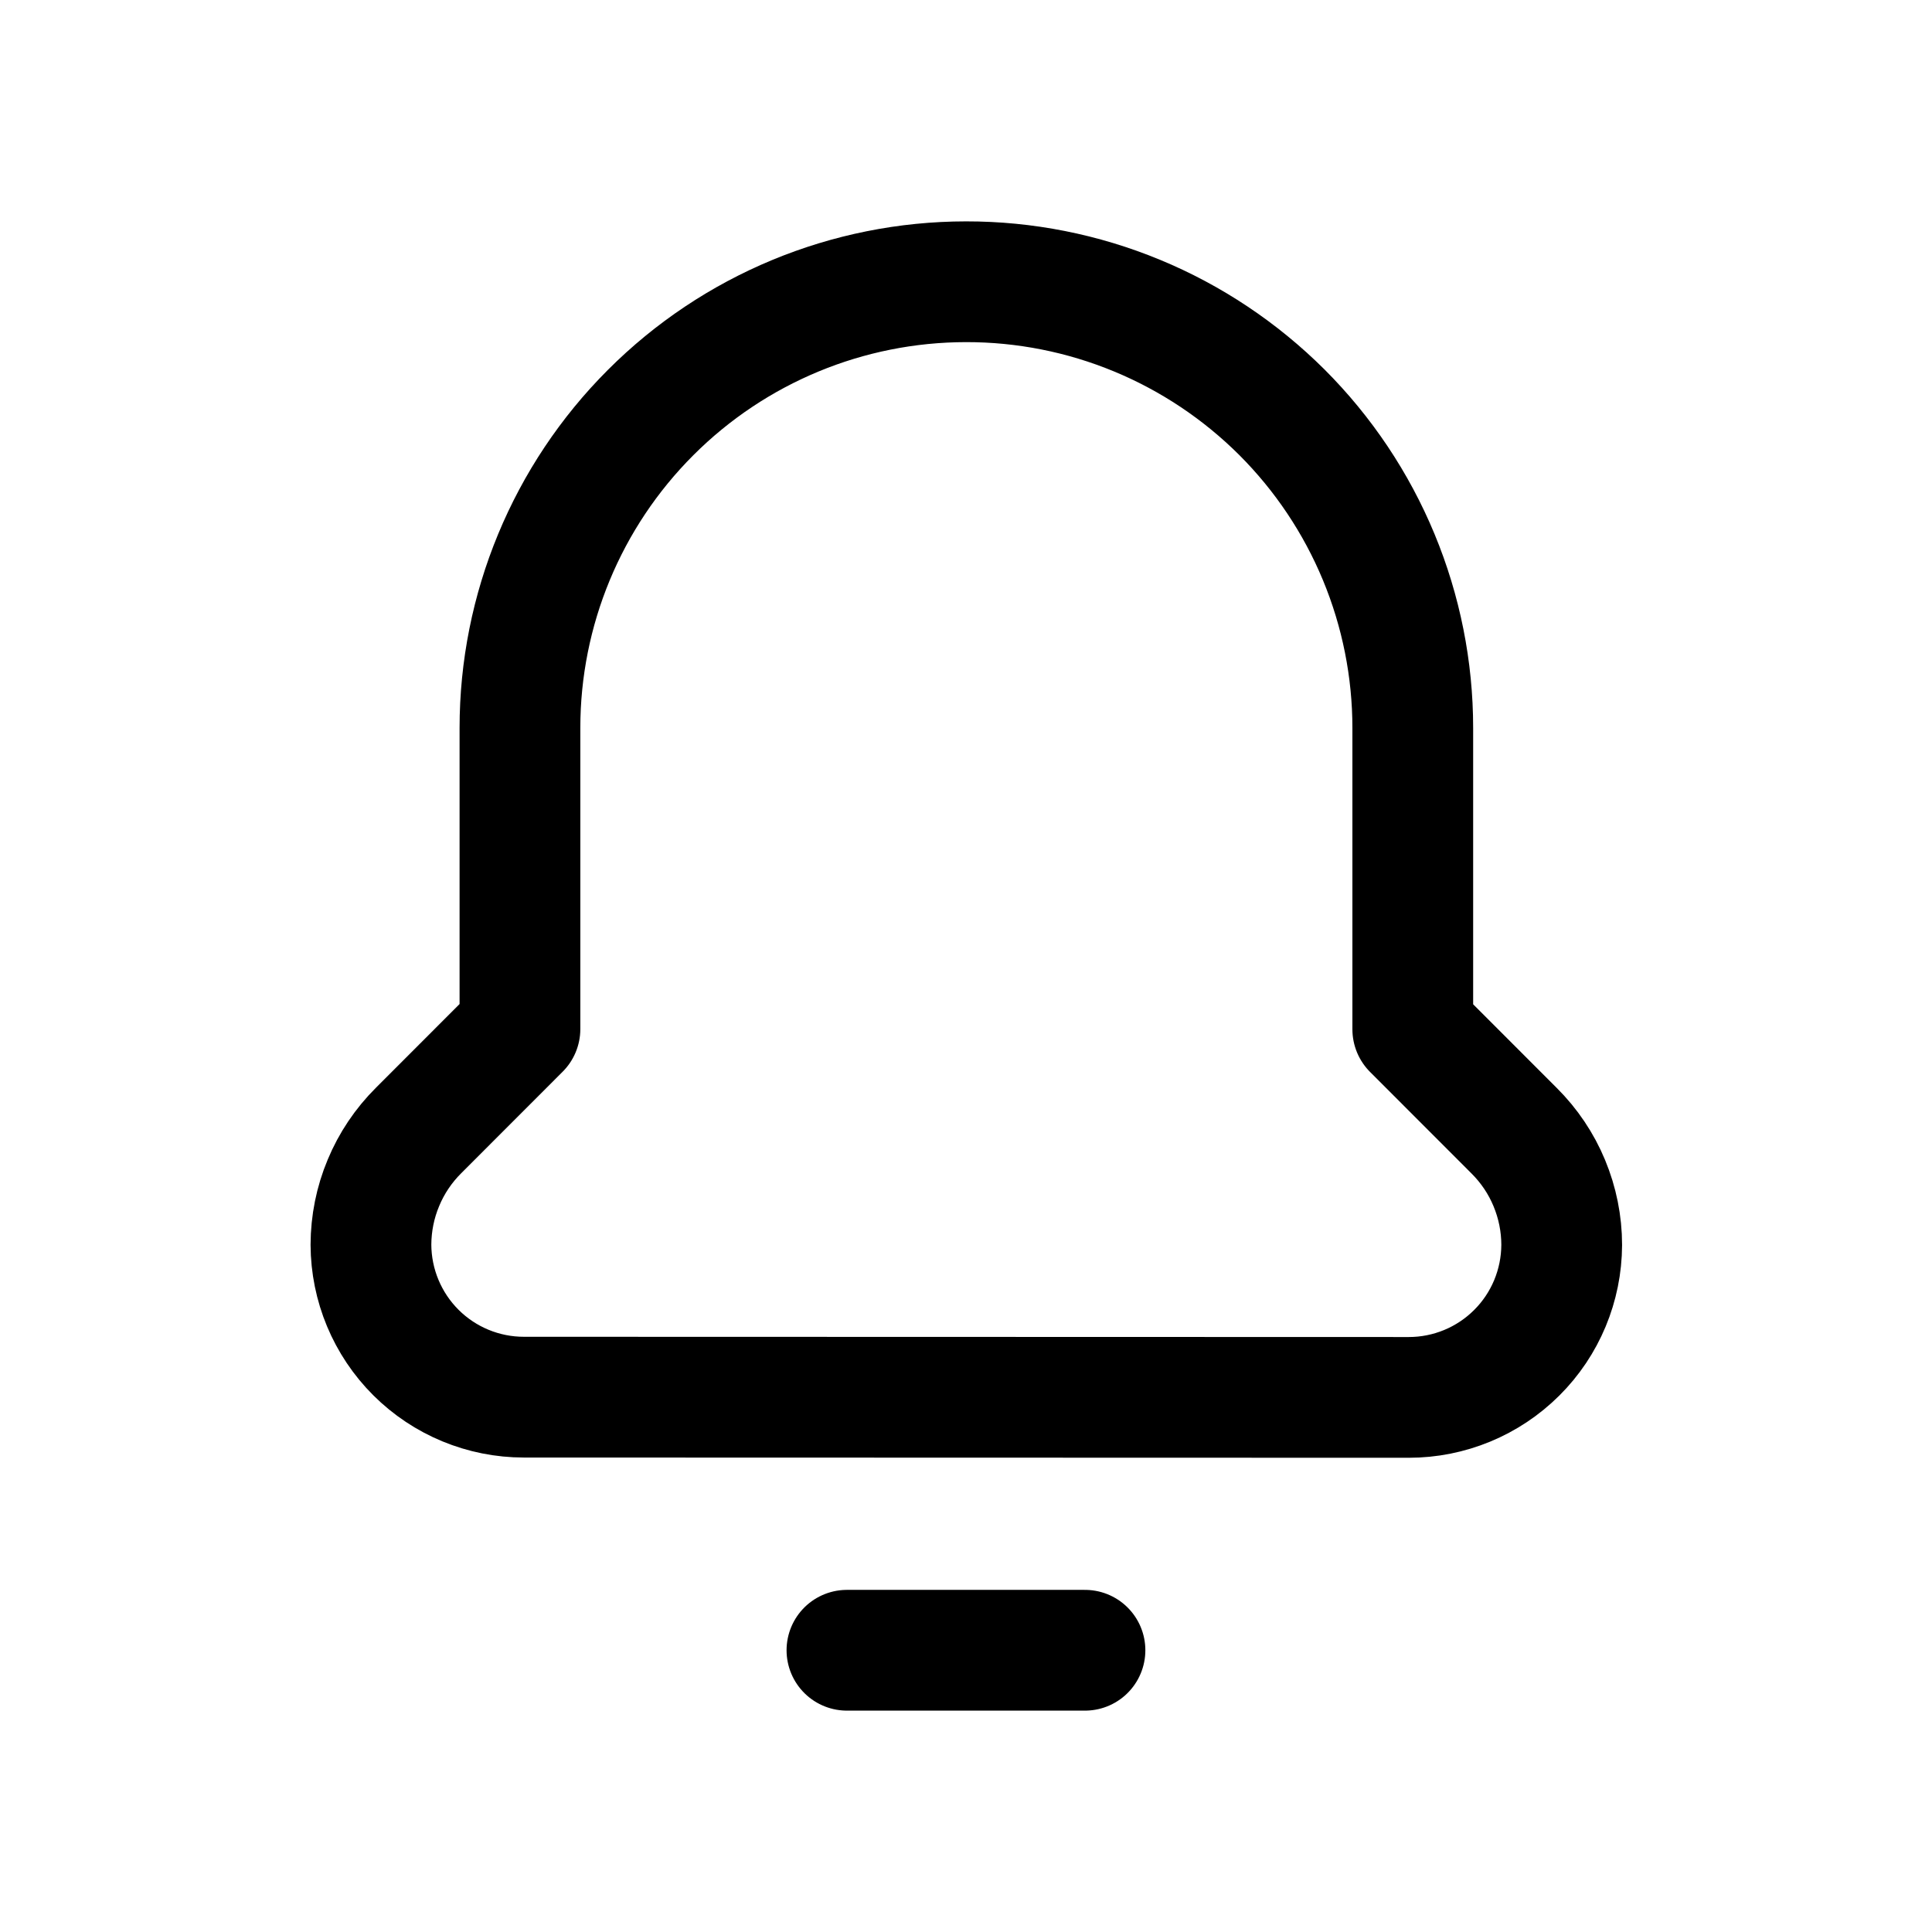 <svg xmlns="http://www.w3.org/2000/svg" width="24" height="24" viewBox="0 0 24 24" fill="none">
    <g clip-path="url(#clip0_10446_14757)">
        <path d="M17.5 17.359C18.003 17.359 18.485 17.16 18.841 16.805C19.198 16.45 19.398 15.968 19.4 15.465C19.4 15.201 19.347 14.94 19.246 14.697C19.145 14.453 18.996 14.232 18.809 14.046L17.55 12.786V9.043C17.55 8.315 17.406 7.593 17.127 6.92C16.848 6.247 16.439 5.636 15.924 5.121C15.408 4.607 14.796 4.198 14.123 3.92C13.45 3.642 12.729 3.499 12 3.5C10.53 3.501 9.121 4.085 8.082 5.125C7.043 6.164 6.459 7.573 6.459 9.043V12.783L5.2 14.043C5.013 14.229 4.864 14.45 4.763 14.694C4.661 14.937 4.609 15.198 4.608 15.462C4.61 15.965 4.811 16.447 5.167 16.802C5.523 17.157 6.005 17.356 6.508 17.356L17.5 17.359Z" stroke="#000000" stroke-width="1.5" stroke-linecap="round" stroke-linejoin="round"/>
        <path d="M10.521 20.5H13.478" stroke="#000000" stroke-width="1.5" stroke-linecap="round" stroke-linejoin="round"/>
    </g>
    <defs>
        <clipPath id="clip0_10446_14757">
            <rect width="24" height="24" fill="white"/>
        </clipPath>
    </defs>
</svg>
